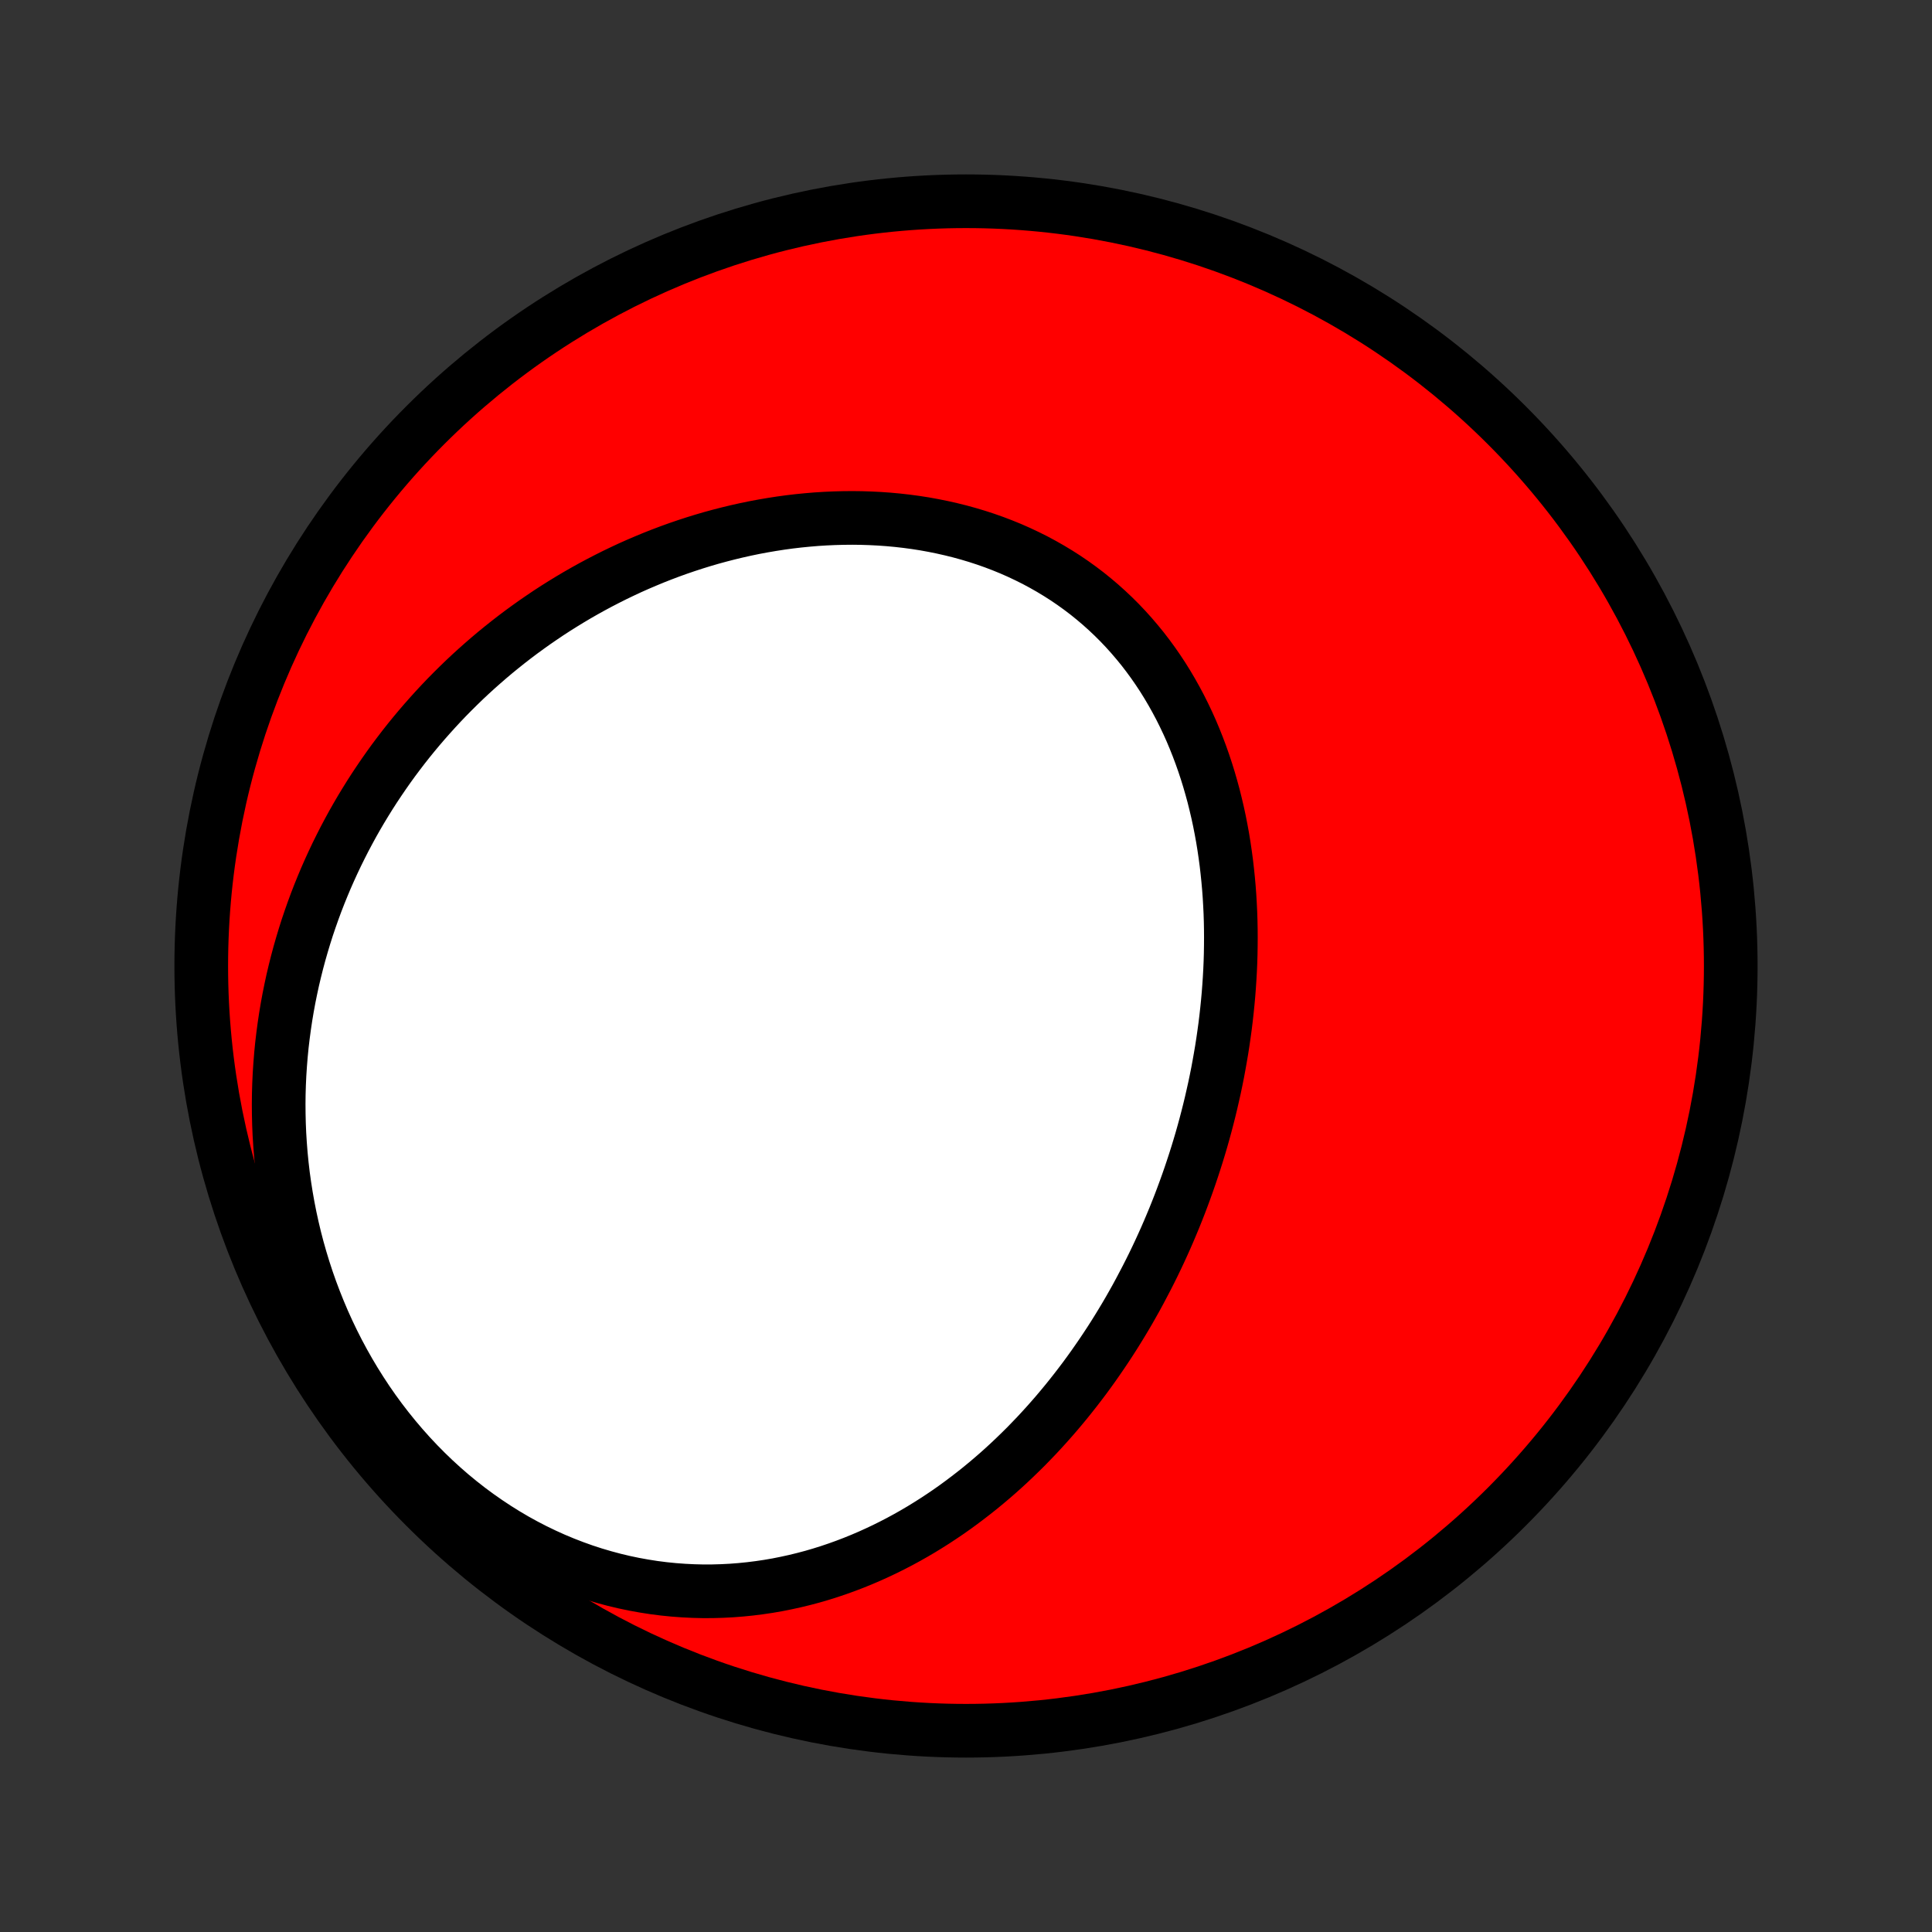 <?xml version="1.0" encoding="utf-8" standalone="no"?>
<!DOCTYPE svg PUBLIC "-//W3C//DTD SVG 1.1//EN"
  "http://www.w3.org/Graphics/SVG/1.1/DTD/svg11.dtd">
<!-- Created with matplotlib (http://matplotlib.org/) -->
<svg height="72pt" version="1.1" viewBox="0 0 72 72" width="72pt" xmlns="http://www.w3.org/2000/svg" xmlns:xlink="http://www.w3.org/1999/xlink">
 <rect x="0" y="0" width="72" height="72" fill="#333333" stroke="none"/>
 <defs>
  <style type="text/css">
*{stroke-linecap:butt;stroke-linejoin:round;}
  </style>
 </defs>
 <g id="figure_1">
  <g id="patch_1">
   <path d="
M0 72
L72 72
L72 0
L0 0
z
" style="fill:none;"/>
  </g>
  <g id="axes_1">
   <g id="PatchCollection_1">
    <defs>
     <path d="
M36 -7.5
C43.558 -7.5 50.808 -10.503 56.153 -15.848
C61.497 -21.192 64.5 -28.442 64.5 -36
C64.5 -43.558 61.497 -50.808 56.153 -56.153
C50.808 -61.497 43.558 -64.5 36 -64.5
C28.442 -64.5 21.192 -61.497 15.848 -56.153
C10.503 -50.808 7.5 -43.558 7.5 -36
C7.5 -28.442 10.503 -21.192 15.848 -15.848
C21.192 -10.503 28.442 -7.5 36 -7.5
z
" id="C0_0_a811fe30f3"/>
     <path d="
M42.733 -24.374
L42.857 -24.618
L42.979 -24.864
L43.098 -25.111
L43.215 -25.359
L43.329 -25.608
L43.442 -25.859
L43.552 -26.112
L43.659 -26.365
L43.765 -26.62
L43.868 -26.877
L43.969 -27.135
L44.067 -27.394
L44.163 -27.654
L44.257 -27.916
L44.349 -28.18
L44.438 -28.445
L44.525 -28.711
L44.61 -28.979
L44.692 -29.248
L44.772 -29.518
L44.849 -29.79
L44.924 -30.064
L44.996 -30.339
L45.066 -30.616
L45.133 -30.893
L45.197 -31.173
L45.26 -31.454
L45.319 -31.736
L45.376 -32.02
L45.429 -32.306
L45.48 -32.593
L45.529 -32.881
L45.574 -33.171
L45.616 -33.462
L45.656 -33.754
L45.692 -34.048
L45.725 -34.344
L45.755 -34.64
L45.782 -34.938
L45.805 -35.238
L45.825 -35.538
L45.842 -35.84
L45.855 -36.143
L45.864 -36.447
L45.869 -36.752
L45.871 -37.059
L45.869 -37.366
L45.863 -37.674
L45.853 -37.983
L45.838 -38.292
L45.82 -38.602
L45.797 -38.913
L45.769 -39.225
L45.737 -39.536
L45.701 -39.848
L45.659 -40.16
L45.613 -40.473
L45.562 -40.785
L45.505 -41.097
L45.444 -41.408
L45.377 -41.719
L45.304 -42.03
L45.227 -42.34
L45.143 -42.648
L45.054 -42.956
L44.959 -43.262
L44.858 -43.567
L44.751 -43.87
L44.638 -44.171
L44.519 -44.47
L44.394 -44.767
L44.262 -45.061
L44.123 -45.353
L43.979 -45.641
L43.827 -45.927
L43.669 -46.209
L43.505 -46.487
L43.334 -46.762
L43.156 -47.032
L42.971 -47.299
L42.78 -47.56
L42.582 -47.818
L42.377 -48.069
L42.166 -48.316
L41.948 -48.558
L41.724 -48.794
L41.493 -49.024
L41.256 -49.248
L41.013 -49.466
L40.764 -49.677
L40.509 -49.883
L40.248 -50.081
L39.981 -50.273
L39.709 -50.458
L39.432 -50.635
L39.149 -50.806
L38.862 -50.969
L38.57 -51.126
L38.273 -51.274
L37.972 -51.416
L37.668 -51.55
L37.359 -51.676
L37.047 -51.795
L36.732 -51.906
L36.413 -52.01
L36.092 -52.106
L35.768 -52.195
L35.442 -52.276
L35.114 -52.35
L34.783 -52.417
L34.452 -52.477
L34.119 -52.529
L33.784 -52.574
L33.449 -52.612
L33.113 -52.643
L32.777 -52.667
L32.44 -52.684
L32.103 -52.695
L31.766 -52.699
L31.43 -52.696
L31.093 -52.687
L30.758 -52.672
L30.423 -52.651
L30.089 -52.623
L29.756 -52.59
L29.424 -52.551
L29.094 -52.506
L28.765 -52.455
L28.437 -52.399
L28.111 -52.338
L27.787 -52.271
L27.465 -52.199
L27.145 -52.122
L26.826 -52.04
L26.51 -51.954
L26.196 -51.862
L25.885 -51.766
L25.575 -51.665
L25.268 -51.56
L24.963 -51.45
L24.661 -51.336
L24.362 -51.218
L24.065 -51.095
L23.77 -50.969
L23.478 -50.839
L23.189 -50.704
L22.902 -50.566
L22.619 -50.424
L22.337 -50.278
L22.059 -50.129
L21.783 -49.976
L21.511 -49.82
L21.241 -49.66
L20.973 -49.496
L20.709 -49.33
L20.447 -49.16
L20.189 -48.986
L19.933 -48.81
L19.68 -48.63
L19.429 -48.447
L19.182 -48.261
L18.938 -48.072
L18.696 -47.879
L18.457 -47.684
L18.221 -47.485
L17.989 -47.284
L17.759 -47.08
L17.531 -46.872
L17.307 -46.662
L17.086 -46.448
L16.868 -46.232
L16.652 -46.013
L16.44 -45.791
L16.23 -45.565
L16.024 -45.337
L15.82 -45.106
L15.62 -44.873
L15.422 -44.636
L15.227 -44.396
L15.036 -44.154
L14.848 -43.908
L14.662 -43.66
L14.48 -43.408
L14.302 -43.154
L14.126 -42.896
L13.953 -42.636
L13.784 -42.373
L13.618 -42.106
L13.455 -41.837
L13.296 -41.565
L13.14 -41.29
L12.988 -41.011
L12.839 -40.73
L12.694 -40.445
L12.552 -40.158
L12.414 -39.867
L12.28 -39.574
L12.149 -39.277
L12.023 -38.977
L11.9 -38.674
L11.781 -38.367
L11.667 -38.058
L11.557 -37.746
L11.45 -37.43
L11.349 -37.111
L11.252 -36.789
L11.159 -36.464
L11.071 -36.136
L10.988 -35.805
L10.909 -35.471
L10.836 -35.133
L10.767 -34.792
L10.704 -34.449
L10.646 -34.102
L10.594 -33.753
L10.547 -33.4
L10.505 -33.045
L10.47 -32.687
L10.441 -32.326
L10.417 -31.962
L10.4 -31.596
L10.389 -31.227
L10.385 -30.856
L10.388 -30.482
L10.397 -30.106
L10.413 -29.728
L10.437 -29.348
L10.467 -28.966
L10.505 -28.582
L10.55 -28.197
L10.604 -27.81
L10.665 -27.422
L10.734 -27.033
L10.811 -26.643
L10.896 -26.253
L10.989 -25.862
L11.091 -25.471
L11.202 -25.08
L11.321 -24.689
L11.449 -24.299
L11.586 -23.91
L11.732 -23.523
L11.887 -23.136
L12.05 -22.752
L12.223 -22.37
L12.405 -21.99
L12.596 -21.613
L12.796 -21.24
L13.005 -20.87
L13.223 -20.504
L13.45 -20.143
L13.685 -19.786
L13.929 -19.435
L14.182 -19.089
L14.443 -18.75
L14.713 -18.416
L14.99 -18.09
L15.275 -17.77
L15.568 -17.458
L15.868 -17.154
L16.175 -16.858
L16.489 -16.571
L16.809 -16.292
L17.136 -16.023
L17.468 -15.763
L17.805 -15.514
L18.148 -15.274
L18.495 -15.044
L18.847 -14.824
L19.202 -14.615
L19.561 -14.417
L19.923 -14.23
L20.288 -14.054
L20.655 -13.888
L21.024 -13.734
L21.394 -13.591
L21.766 -13.458
L22.138 -13.337
L22.511 -13.227
L22.884 -13.127
L23.257 -13.038
L23.629 -12.96
L24 -12.893
L24.37 -12.835
L24.739 -12.788
L25.106 -12.751
L25.471 -12.724
L25.834 -12.706
L26.194 -12.697
L26.552 -12.698
L26.907 -12.708
L27.259 -12.726
L27.608 -12.753
L27.954 -12.788
L28.296 -12.831
L28.635 -12.881
L28.97 -12.939
L29.301 -13.005
L29.629 -13.077
L29.953 -13.156
L30.273 -13.241
L30.589 -13.333
L30.901 -13.431
L31.209 -13.535
L31.512 -13.644
L31.812 -13.759
L32.108 -13.879
L32.4 -14.004
L32.687 -14.134
L32.971 -14.268
L33.25 -14.407
L33.526 -14.55
L33.797 -14.697
L34.064 -14.848
L34.328 -15.003
L34.587 -15.162
L34.843 -15.324
L35.095 -15.49
L35.343 -15.658
L35.587 -15.83
L35.827 -16.005
L36.063 -16.183
L36.296 -16.363
L36.526 -16.546
L36.752 -16.732
L36.974 -16.92
L37.193 -17.11
L37.408 -17.303
L37.62 -17.498
L37.828 -17.695
L38.033 -17.894
L38.236 -18.095
L38.434 -18.299
L38.63 -18.503
L38.822 -18.71
L39.012 -18.919
L39.198 -19.129
L39.382 -19.341
L39.562 -19.555
L39.74 -19.77
L39.914 -19.987
L40.086 -20.205
L40.255 -20.425
L40.422 -20.646
L40.585 -20.869
L40.746 -21.093
L40.904 -21.319
L41.06 -21.546
L41.213 -21.774
L41.364 -22.004
L41.512 -22.235
L41.657 -22.467
L41.8 -22.701
L41.941 -22.936
L42.079 -23.172
L42.214 -23.41
L42.348 -23.649
L42.478 -23.889
z
" id="C0_1_2298f11e52"/>
    </defs>
    <g clip-path="url(#p1bffca34e9)">
     <use style="fill:#ff0000;stroke:#000000;stroke-width:2.0;" x="0.0" xlink:href="#C0_0_a811fe30f3" y="72.0"/>
    </g>
    <g clip-path="url(#p1bffca34e9)">
     <use style="fill:#ffffff;stroke:#000000;stroke-width:2.0;" x="0.0" xlink:href="#C0_1_2298f11e52" y="72.0"/>
    </g>
   </g>
  </g>
 </g>
 <defs>
  <clipPath id="p1bffca34e9">
   <rect height="72.0" width="72.0" x="0.0" y="0.0"/>
  </clipPath>
 </defs>
</svg>
